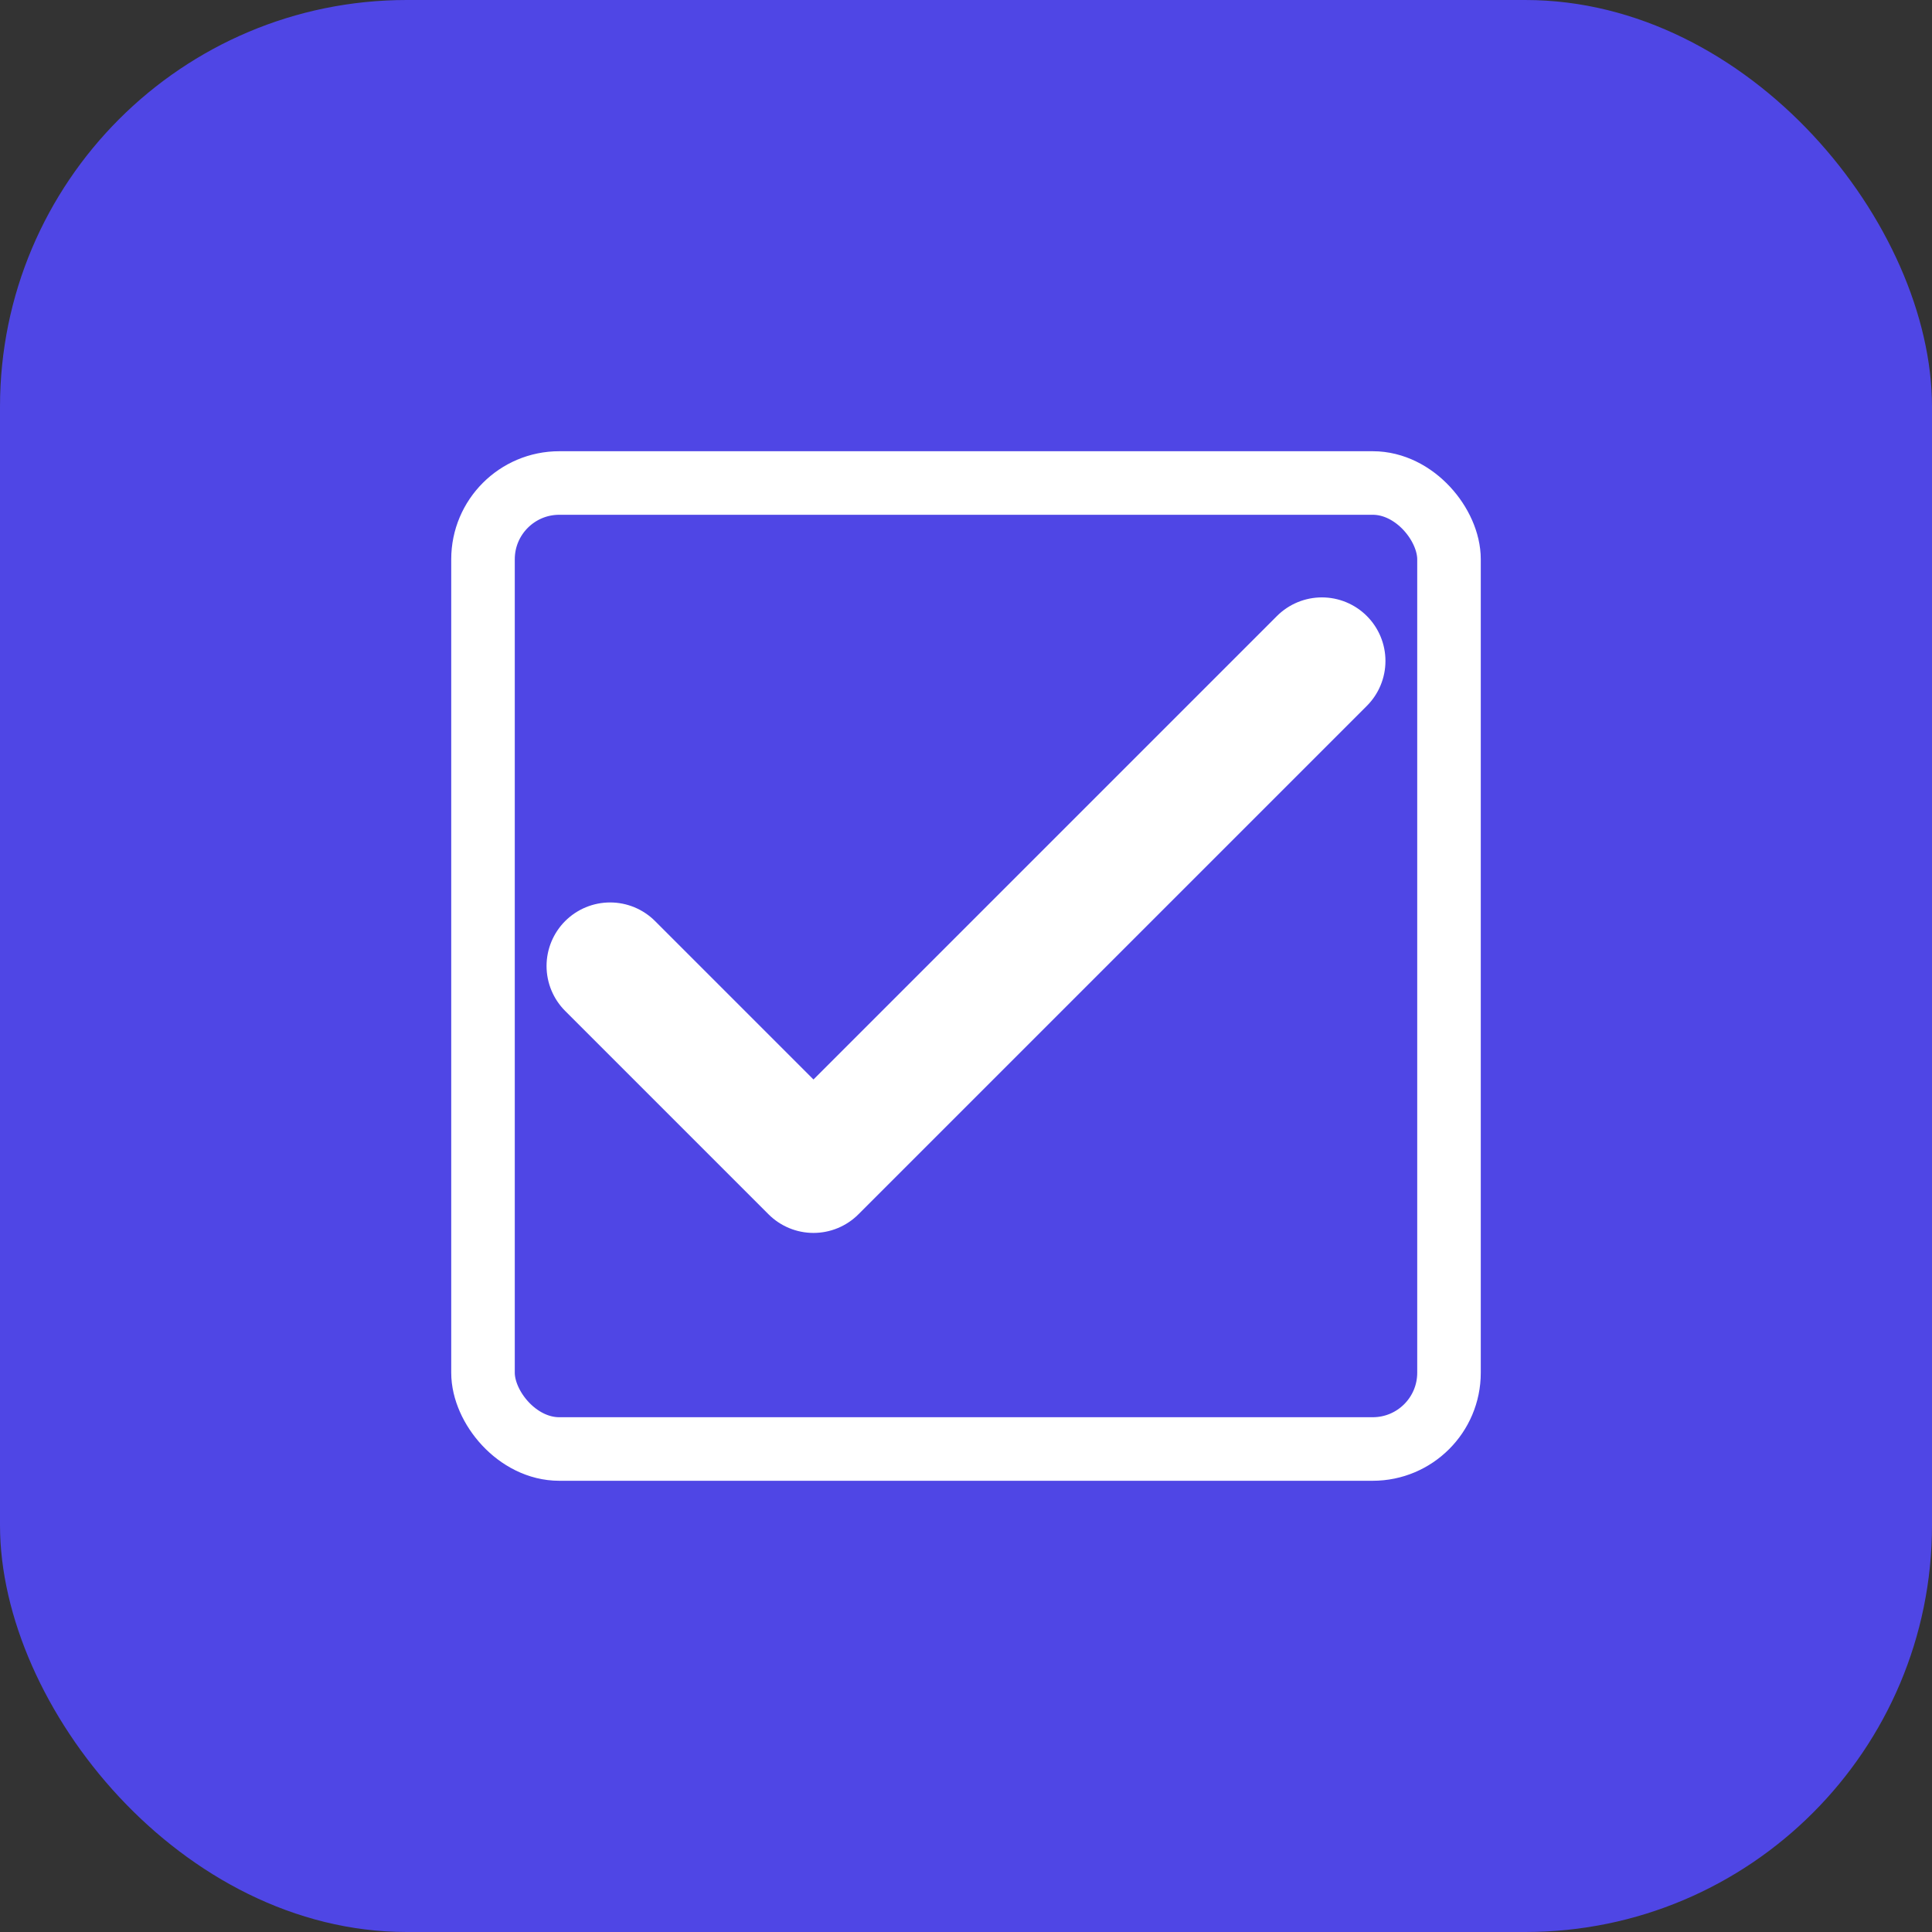 <svg width="152" height="152" viewBox="0 0 152 152" fill="none" xmlns="http://www.w3.org/2000/svg">
  <rect x="0" y="0" width="152" height="152" fill="#333333" stroke="none"/>
  <rect width="152" height="152" rx="32" fill="#4F46E5"/>
  <path d="M48 76L64 92L104 52" stroke="white" stroke-width="10" stroke-linecap="round" stroke-linejoin="round"/>
  <rect x="38" y="38" width="76" height="76" rx="6" stroke="white" stroke-width="5" fill="none"/>
</svg>
